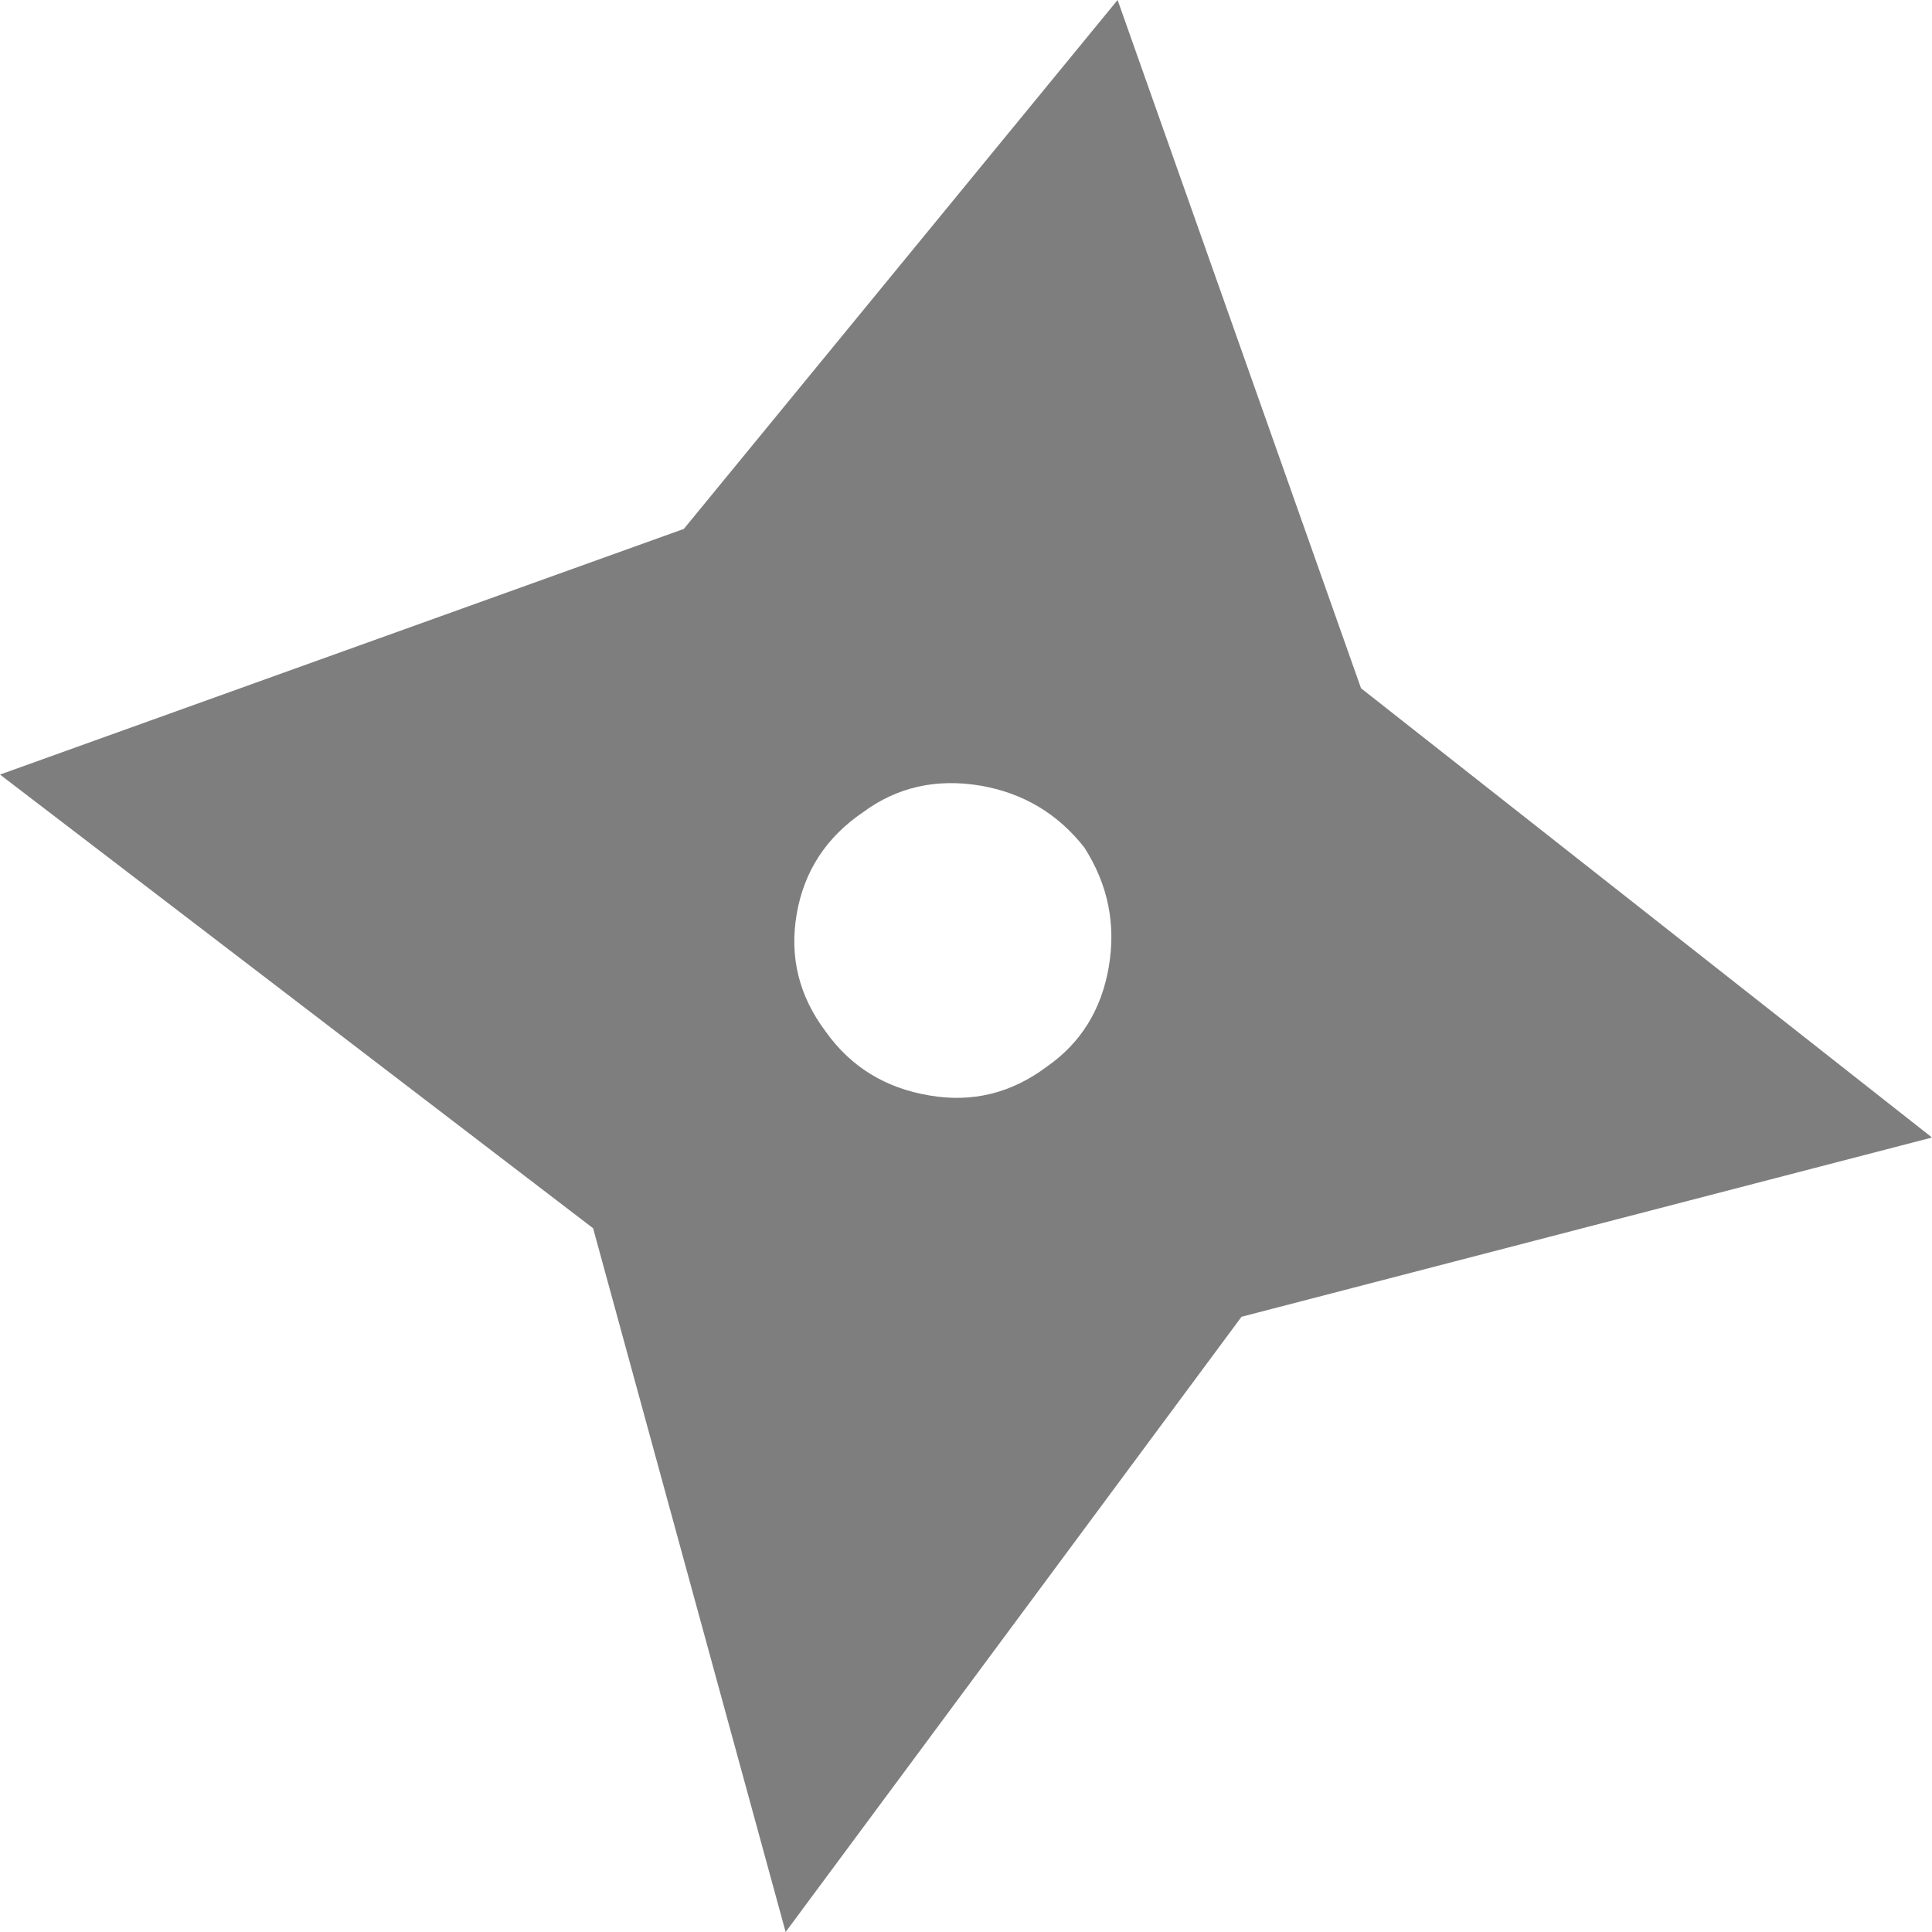 <?xml version="1.0" encoding="UTF-8" standalone="no"?>
<svg xmlns:xlink="http://www.w3.org/1999/xlink" height="43.65px" width="43.65px" xmlns="http://www.w3.org/2000/svg">
  <g transform="matrix(1.0, 0.0, 0.0, 1.0, 21.8, 21.85)">
    <path d="M8.95 -6.3 L21.85 3.85 6.25 7.9 -4.05 21.8 -8.4 5.9 -21.8 -4.35 -6.35 -9.9 3.45 -21.85 8.95 -6.3 M2.7 -2.7 Q1.8 -3.85 0.35 -4.1 -1.15 -4.35 -2.3 -3.5 -3.55 -2.65 -3.8 -1.2 -4.05 0.25 -3.15 1.45 -2.3 2.65 -0.8 2.9 0.65 3.15 1.85 2.25 3.0 1.45 3.25 0.0 3.5 -1.45 2.7 -2.7" fill="#7e7e7e" fill-rule="evenodd" stroke="none"/>
  </g>
</svg>
